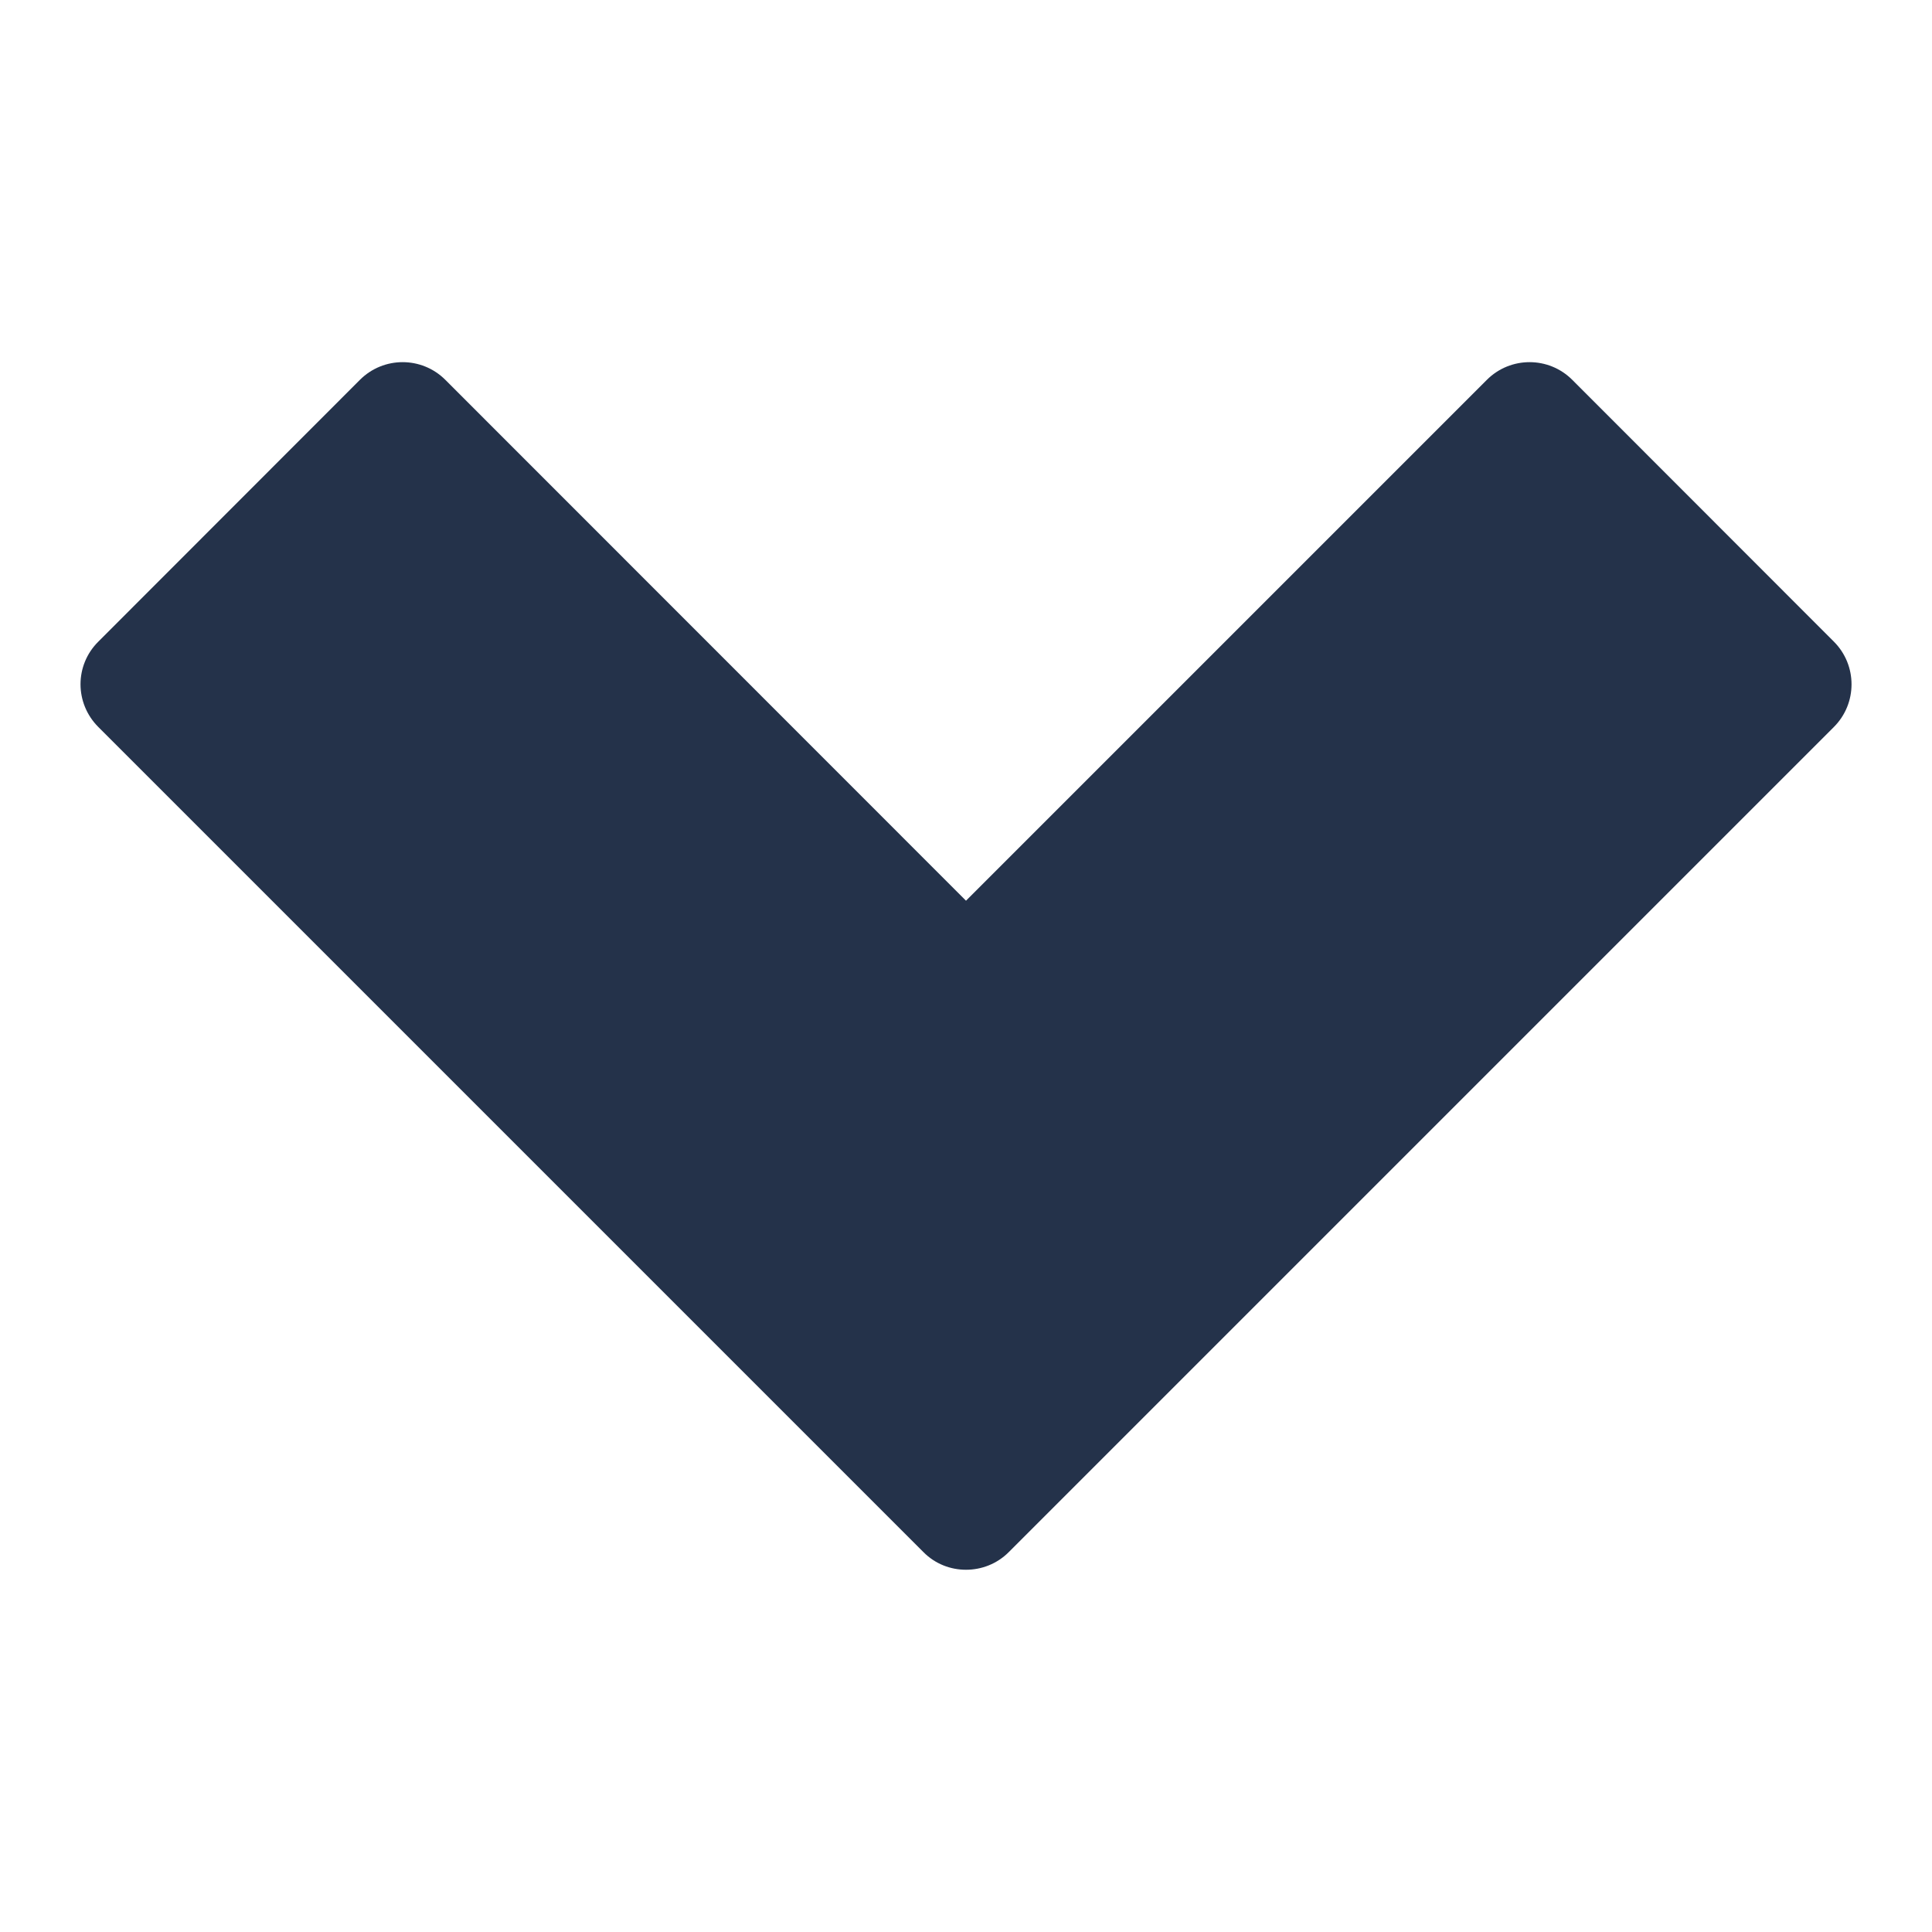 <svg width="10" height="10" viewBox="0 0 10 10" fill="none" xmlns="http://www.w3.org/2000/svg">
<path d="M8.138 1.966C8.016 1.844 7.818 1.844 7.696 1.966L5 4.662L2.305 1.966C2.183 1.844 1.985 1.844 1.863 1.966L0.509 3.321C0.386 3.443 0.386 3.64 0.509 3.763L4.779 8.033C4.84 8.095 4.92 8.125 5 8.125C5.08 8.125 5.16 8.095 5.221 8.034L9.492 3.763C9.614 3.641 9.614 3.443 9.492 3.321L8.138 1.966Z" fill="#24324A"/>
</svg>
